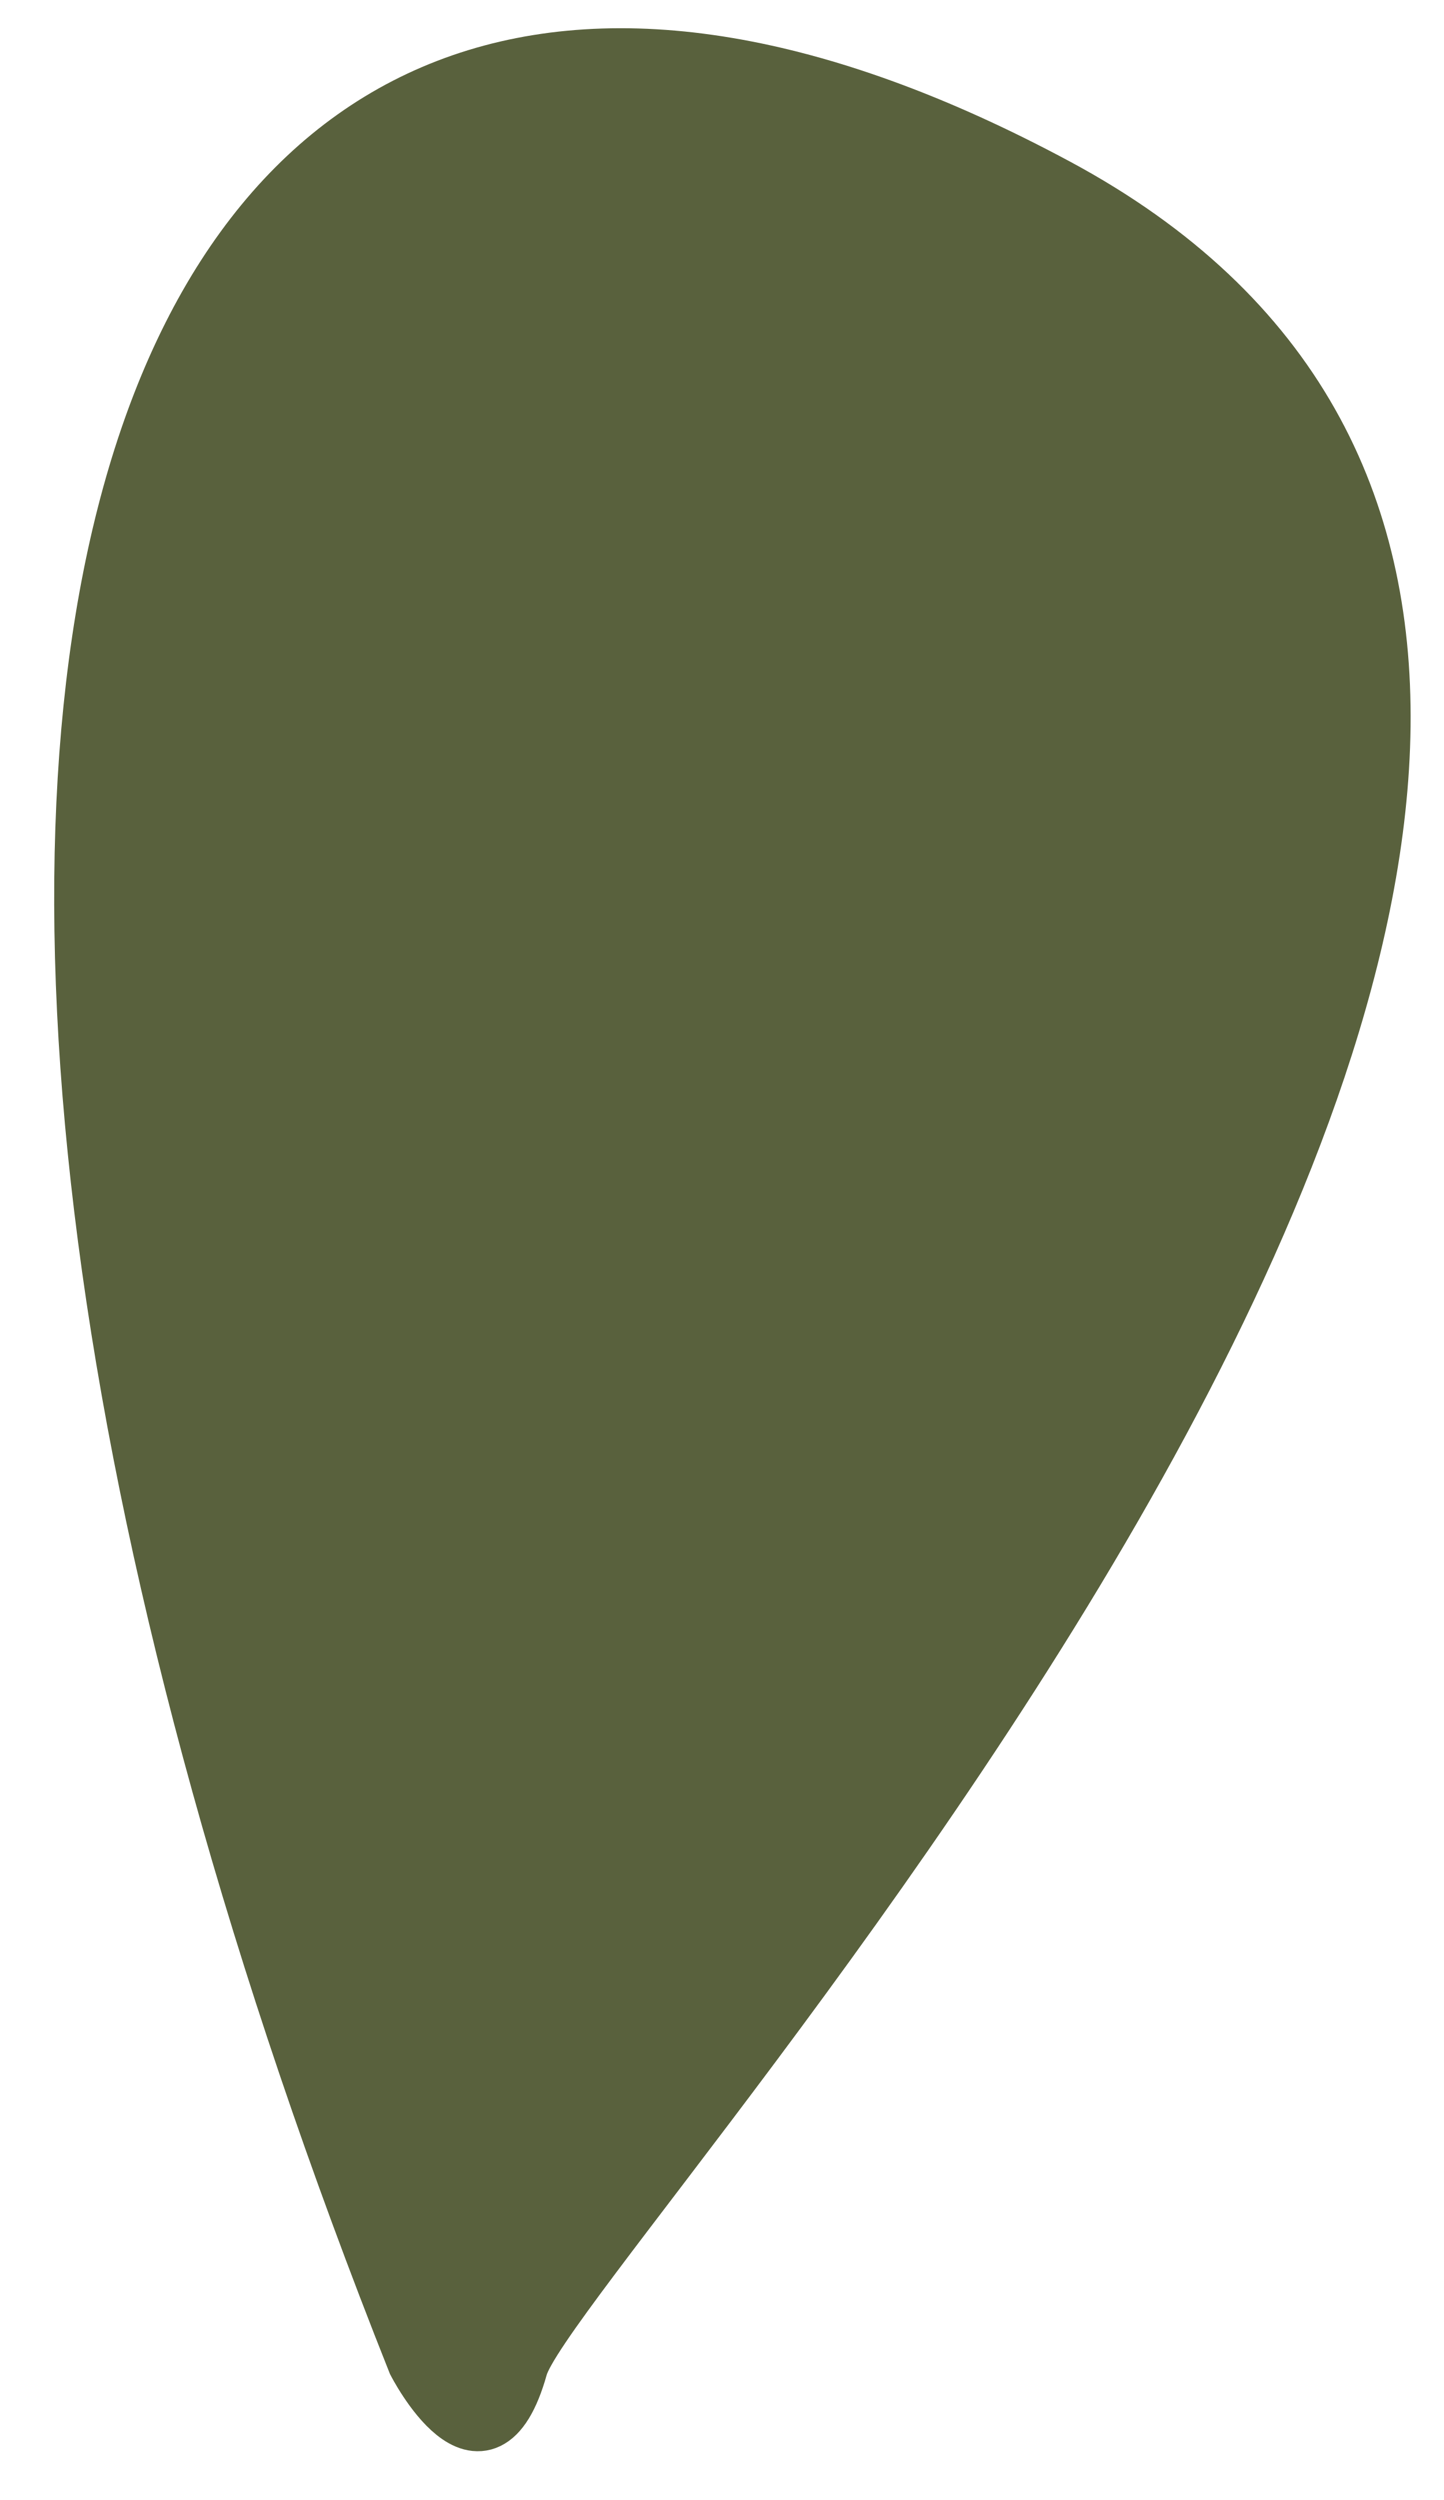 <svg width="26" height="45" viewBox="0 0 26 45" fill="none" xmlns="http://www.w3.org/2000/svg">
<path d="M19.029 3.349C1.756 -5.932 -4.085 13.46 7.476 42.523C7.476 42.523 8.71 44.941 9.364 42.608C10.018 40.275 36.303 12.63 19.029 3.349Z" fill="#59613D" stroke="#59613D"/>
</svg>
